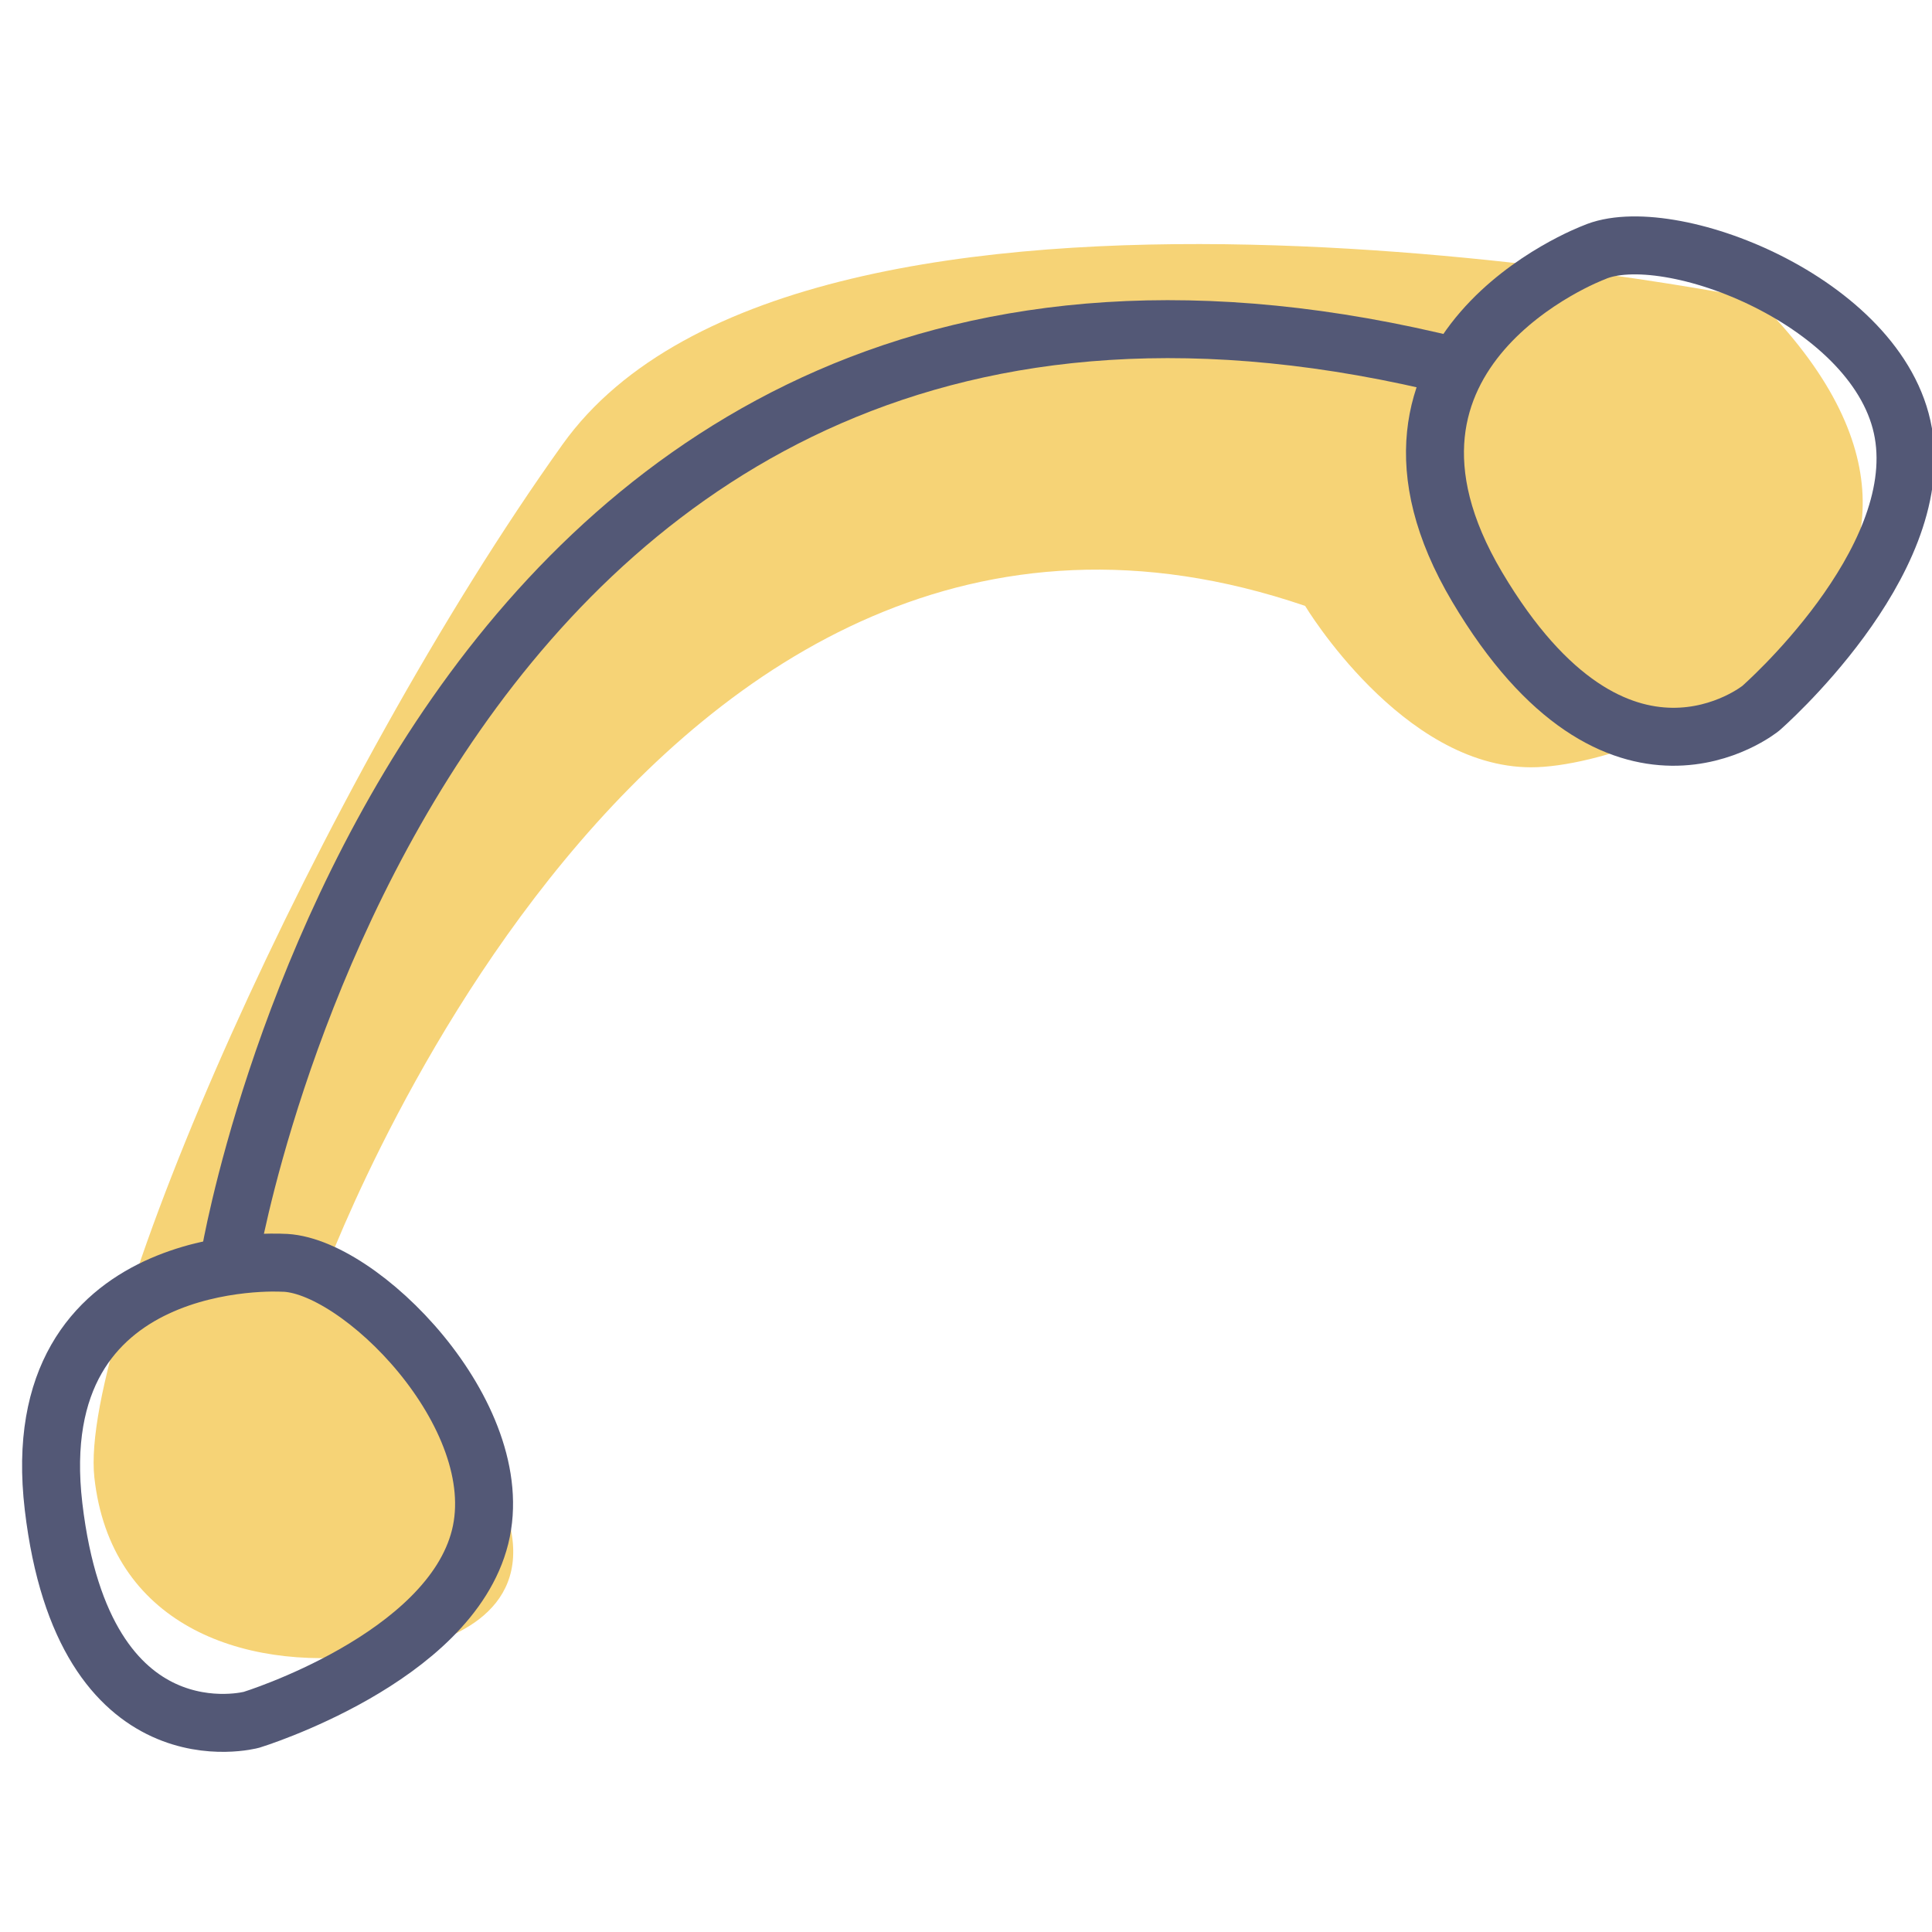 <?xml version="1.0" encoding="utf-8"?>
<!-- Generator: Adobe Illustrator 16.0.0, SVG Export Plug-In . SVG Version: 6.00 Build 0)  -->
<!DOCTYPE svg PUBLIC "-//W3C//DTD SVG 1.1//EN" "http://www.w3.org/Graphics/SVG/1.1/DTD/svg11.dtd">
<svg version="1.1" id="Layer_1" xmlns="http://www.w3.org/2000/svg" xmlns:xlink="http://www.w3.org/1999/xlink" x="0px" y="0px"
	 width="100px" height="100px" viewBox="0 0 100 100" enable-background="new 0 0 100 100" xml:space="preserve">
<g>
	<path fill="#F6D376" d="M16.583,66.454c0,0,16.712-46.791,50.97-35.093c0,0,5.014,8.354,11.697,8.354
		c6.685,0,26.737-9.19,11.698-24.231c0,0-49.299-10.026-61.832,7.521C16.583,40.552,4.05,68.962,4.885,76.481
		c0.836,7.521,7.52,10.027,14.205,9.192C19.09,85.674,37.472,84.837,16.583,66.454z"/>
	<path fill="none" stroke="#535876" stroke-width="3" stroke-miterlimit="10" d="M14.599,65.359c0,0-13.405-0.788-11.827,12.617
		c1.577,13.403,10.25,11.039,10.25,11.039s10.251-3.154,11.828-9.463C26.427,73.244,18.542,65.359,14.599,65.359z"/>
	<path fill="none" stroke="#535876" stroke-width="3" stroke-miterlimit="10" d="M82.48,13.076c0,0-13.319,5.008-6.021,17.309
		c7.299,12.299,14.679,6.275,14.679,6.275s8.568-7.467,7.378-14.253C97.327,15.618,86.298,11.379,82.48,13.076z"/>
	<path fill="none" stroke="#535876" stroke-width="3" stroke-miterlimit="10" d="M11.912,64.955c0,0,10.027-59.325,63.504-45.956"/>
</g>
</svg>
